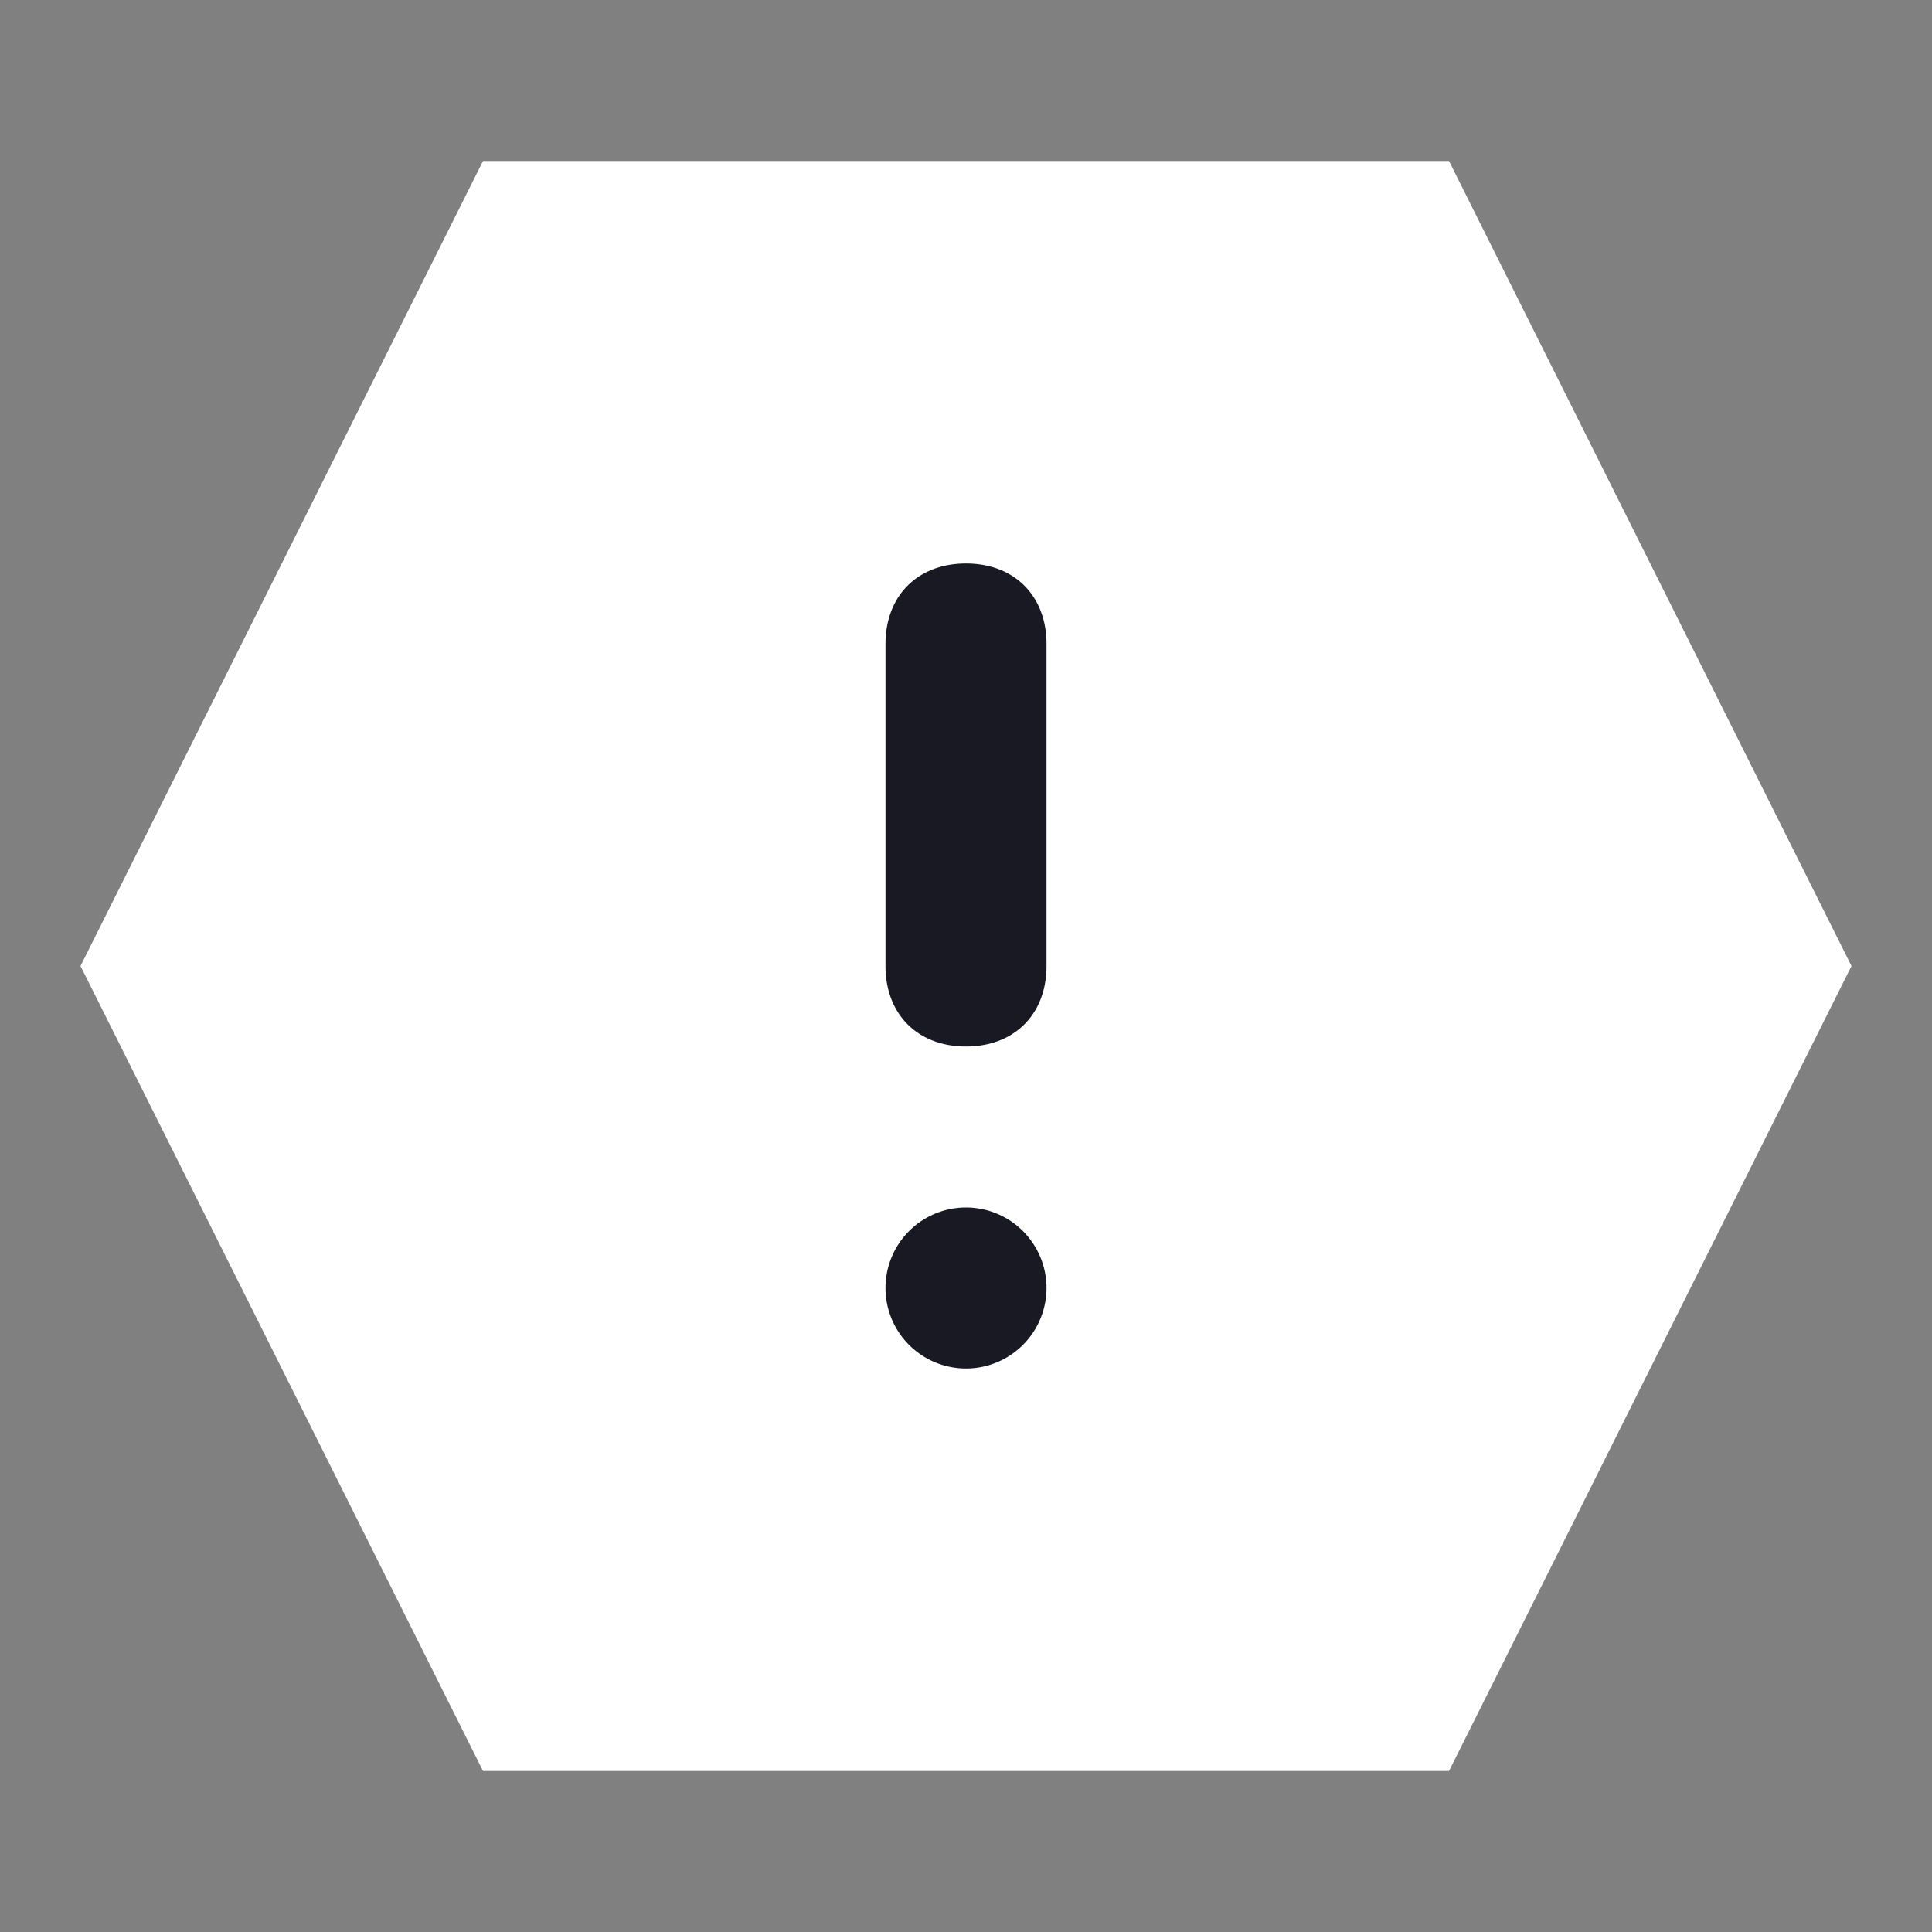 <svg xmlns="http://www.w3.org/2000/svg" width="24" height="24" viewBox="0 0 24 24">
    <rect x="0" y="0" width="24" height="24" fill="#808080" stroke="none"/>
    <g fill="none" fill-rule="evenodd">
        <path d="M0 0h24v24H0z"/>
        <path fill="#FFF" d="M23 12l-5 10H6L1 12 6 2h12z"/>
        <path fill="#191924" fill-rule="nonzero" d="M13 12c0 .6-.4 1-1 1s-1-.4-1-1V8c0-.6.4-1 1-1s1 .4 1 1v4zm-1 5a1 1 0 1 1 0-2 1 1 0 0 1 0 2z"/>
    </g>
</svg>
